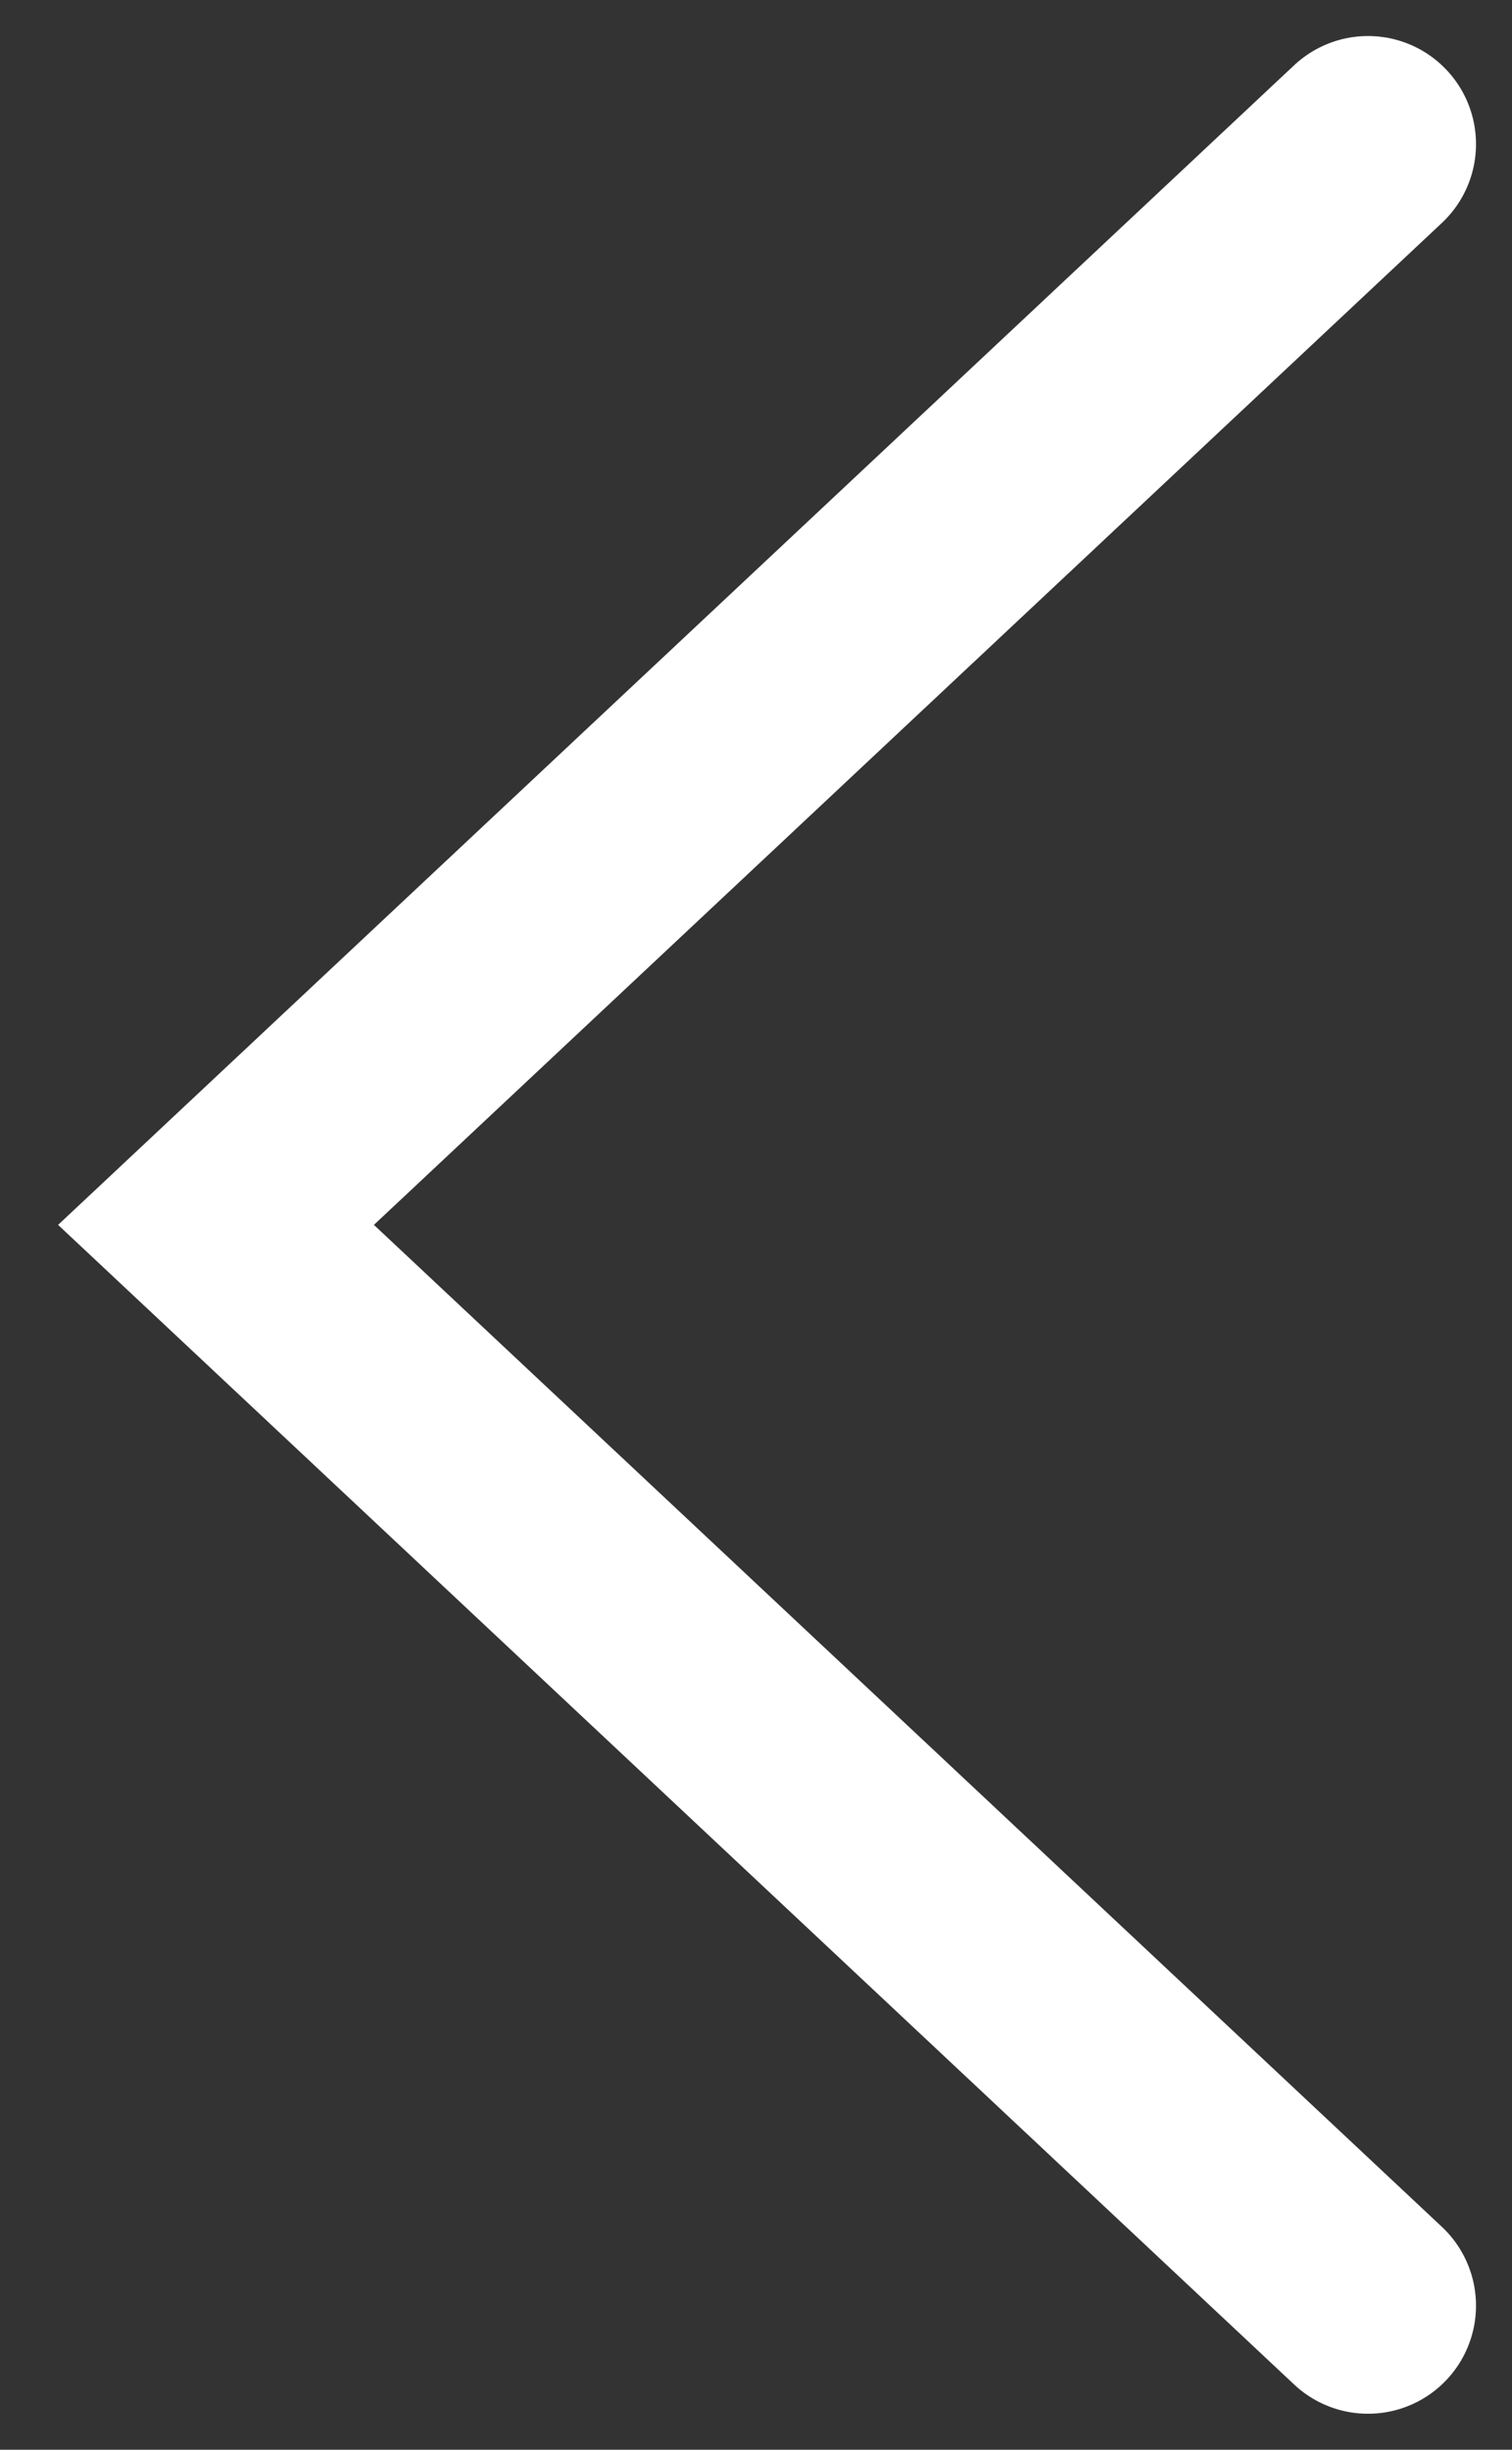 <svg width="21" height="34" viewBox="0 0 21 34" fill="none" xmlns="http://www.w3.org/2000/svg">
<rect x="0" y="0" width="21" height="34" fill="#333333" stroke="none"/>
<path d="M19 2L3 17L19 32" stroke="white" stroke-width="3" stroke-linecap="round"/>
</svg>
